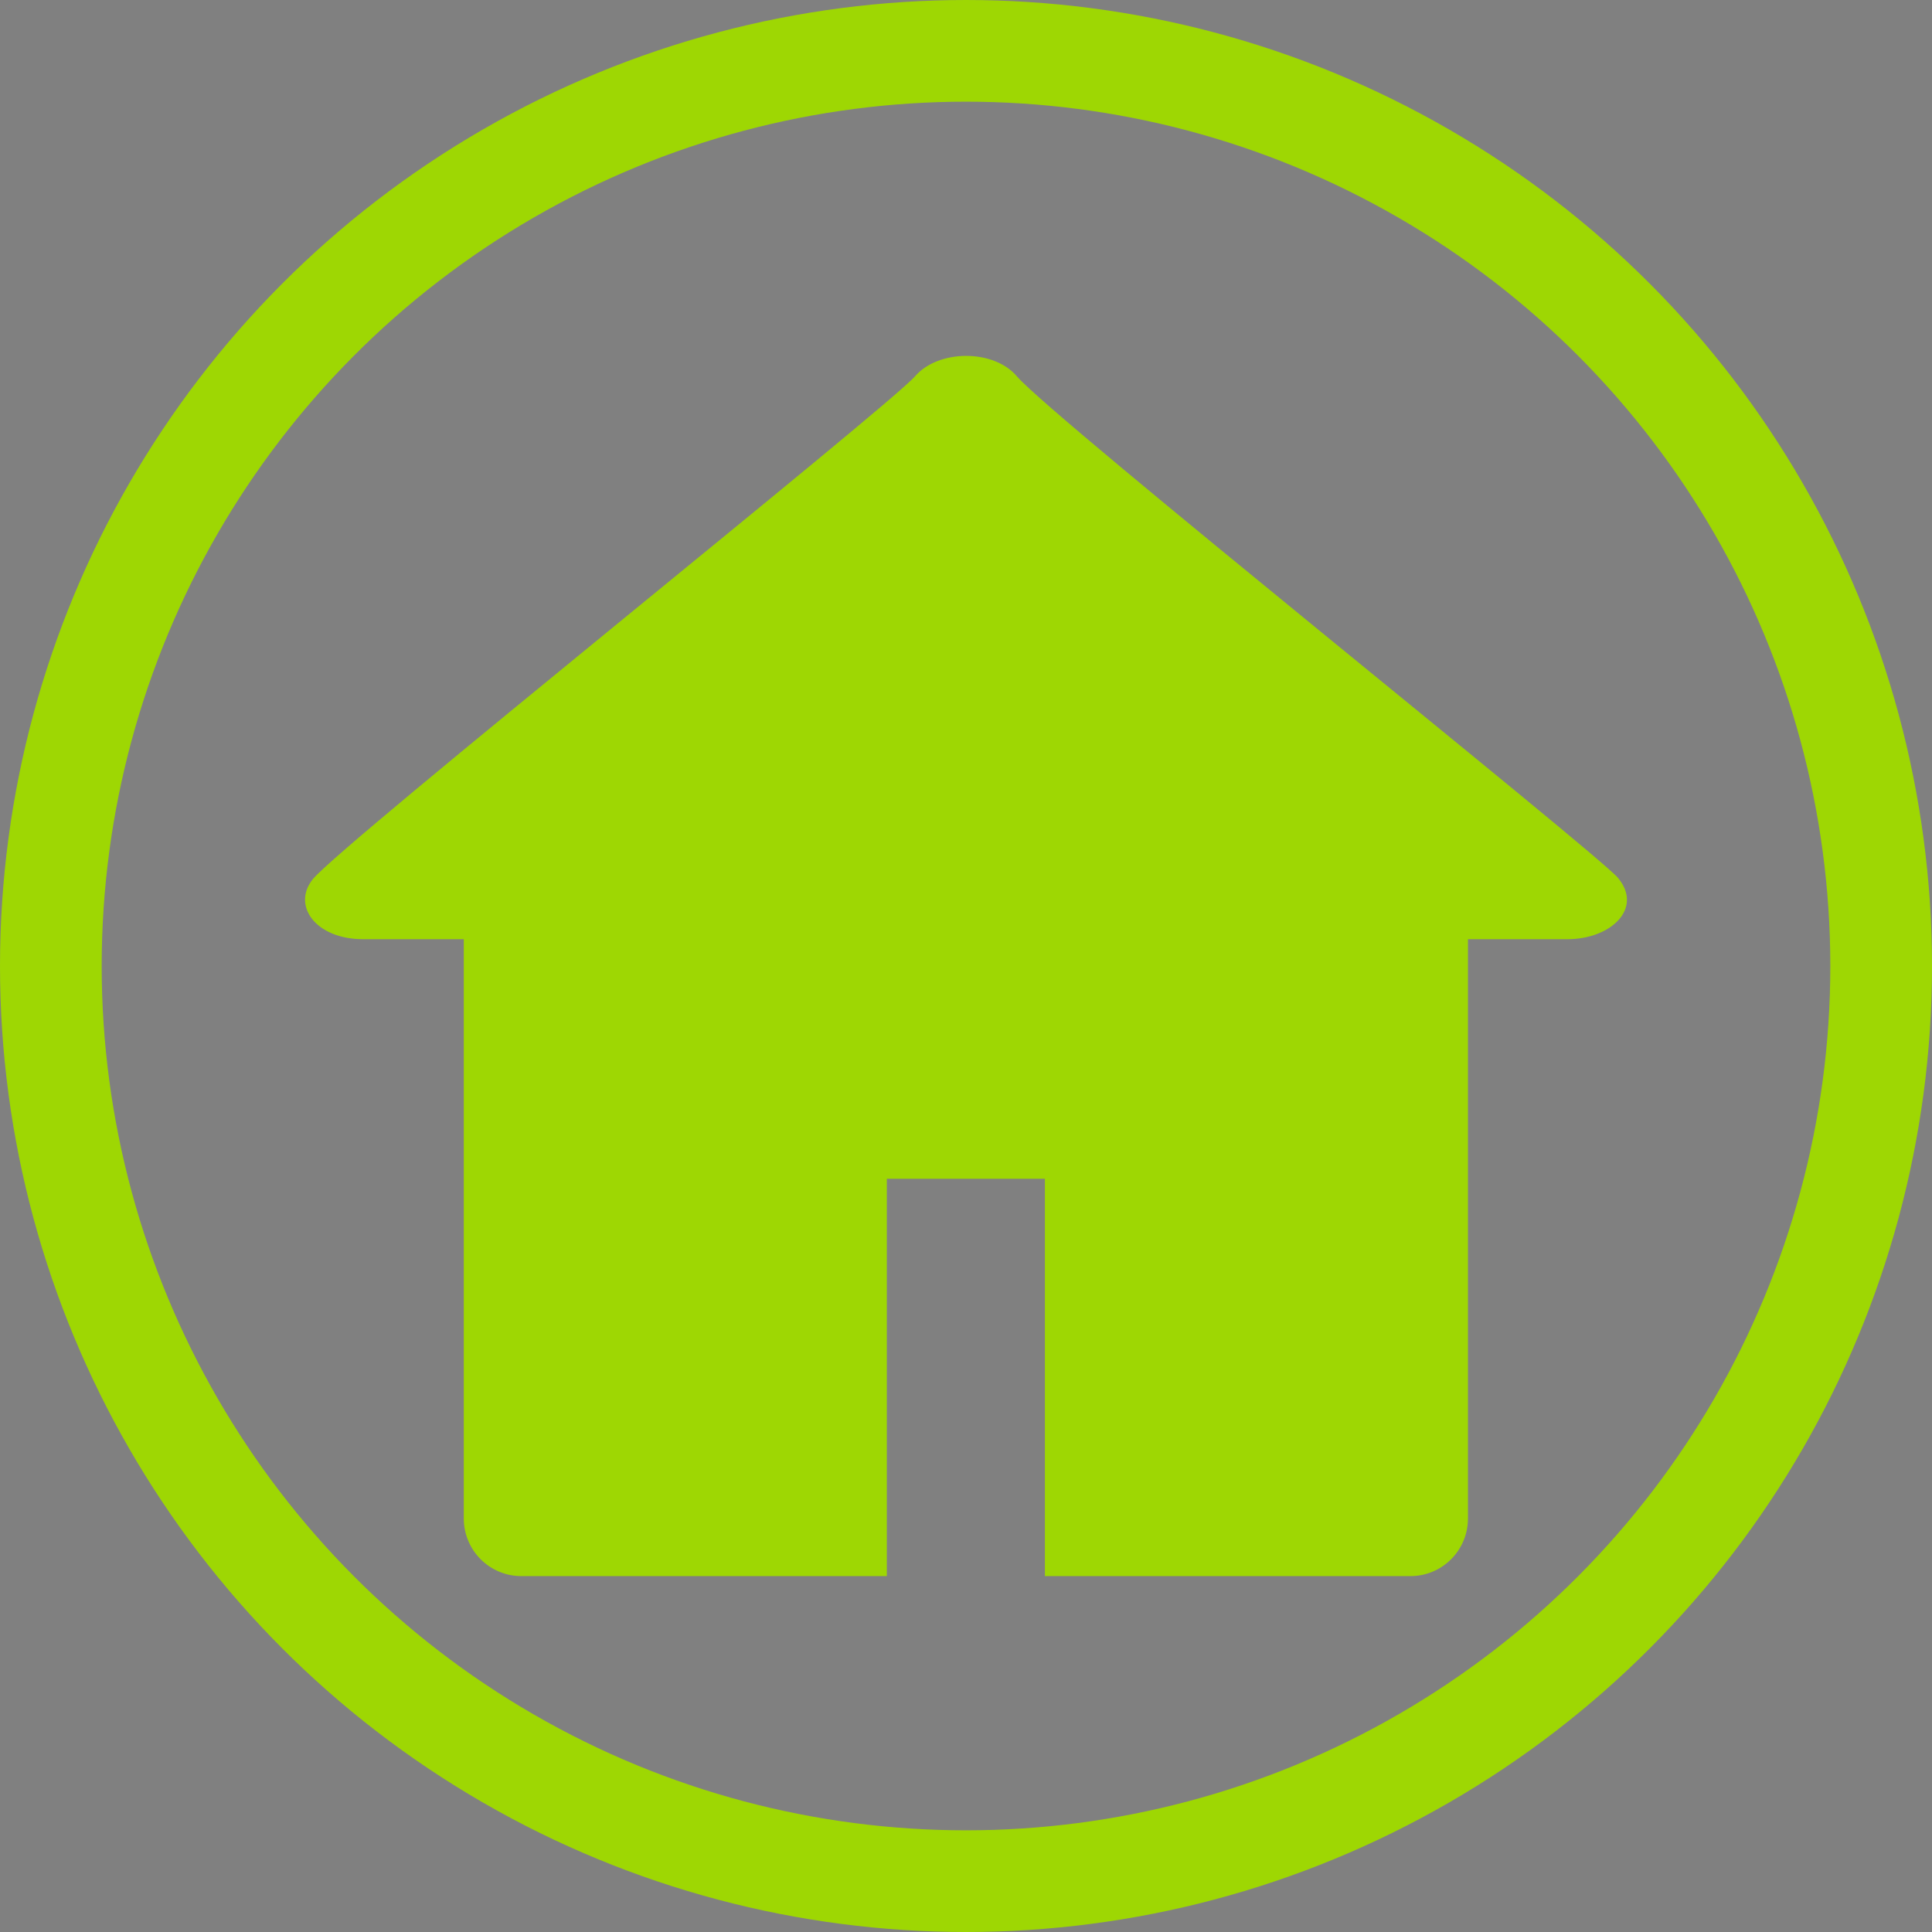 <?xml version="1.0" encoding="utf-8"?>
<!-- Generator: Adobe Illustrator 17.0.0, SVG Export Plug-In . SVG Version: 6.00 Build 0)  -->
<!DOCTYPE svg PUBLIC "-//W3C//DTD SVG 1.1//EN" "http://www.w3.org/Graphics/SVG/1.1/DTD/svg11.dtd">
<svg version="1.1" id="图层_1" xmlns="http://www.w3.org/2000/svg" xmlns:xlink="http://www.w3.org/1999/xlink" x="0px" y="0px"
	 width="38px" height="38px" viewBox="0 0 38 38" enable-background="new 0 0 38 38" xml:space="preserve">
<rect x="0" y="0" width="38" height="38" fill="#808080" stroke="none"/>
<circle fill="none" stroke="#9ED703" stroke-width="2" stroke-miterlimit="10" cx="19" cy="19" r="18"/>
<g>
	<path fill="#9ED703" d="M85.433-16.448c0,0-1.934,1.547-2.637,1.953c-0.618,0.356-1.198,0.593-1.715,0.758
		c-0.517,0.164-0.97,0.268-1.36,0.31c-0.389,0.043-0.712,0.07-0.967,0.082c-0.024,0.012-0.055,0.018-0.091,0.018h-0.292
		c-0.669,0-1.299-0.079-1.889-0.237c-0.59-0.158-1.104-0.392-1.542-0.703c-0.438-0.31-0.785-0.7-1.04-1.168
		c-0.255-0.468-0.383-1.013-0.383-1.633c0.012-0.535,0.158-1.022,0.438-1.46c0.28-0.438,0.642-0.809,1.086-1.113
		c0.444-0.304,0.937-0.535,1.478-0.693c0.541-0.158,1.086-0.225,1.633-0.201c0.535,0.024,1.052,0.088,1.551,0.191
		c0.499,0.104,0.976,0.228,1.433,0.374c0.456,0.146,0.888,0.304,1.296,0.475c0.408,0.17,0.794,0.334,1.159,0.493
		c0.146,0.061,0.298,0.122,0.456,0.183c0.158,0.061,0.322,0.122,0.493,0.182c0.353-0.45,0.651-0.891,0.894-1.323
		c0.243-0.432,0.444-0.827,0.602-1.186c0.158-0.359,0.28-0.66,0.365-0.903c0.085-0.243,0.14-0.413,0.164-0.511h-7.92v-0.876h3.741
		v-2.026h-5.201v-0.876h5.201v-1.642c0-0.11,0.061-0.198,0.183-0.265c0.122-0.067,0.262-0.113,0.42-0.137
		c0.182-0.037,0.389-0.055,0.62-0.055h1.405v2.099h5.347v0.876h-5.347v2.026h4.249c0.001-0.006,0.002-0.012,0.003-0.018v0.018
		h-0.003c-0.086,0.542-0.23,1.114-0.435,1.716c-0.17,0.523-0.423,1.119-0.757,1.788c-0.335,0.669-0.776,1.357-1.323,2.062
		c0,0,4.188,2.003,8.61,2.709c0.734-1.628,1.143-3.436,1.143-5.338c0-7.18-5.82-13-13-13c-7.18,0-13,5.82-13,13
		c0,7.18,5.82,13,13,13c4.454,0,8.384-2.24,10.727-5.654C91.846-13.672,89.317-14.722,85.433-16.448L85.433-16.448z"/>
	<path fill="#9ED703" d="M75.214-17.031c-0.049,2.231,2.475,2.396,2.864,2.408c1.286,0.04,2.325-0.446,3.134-0.927
		c0.809-0.48,2.129-1.722,2.177-1.764c0.049-0.043,0.097-0.088,0.146-0.137c-0.353-0.195-0.7-0.374-1.04-0.538
		c-0.341-0.164-2.071-1.094-3.607-1.253C75.98-19.544,75.229-17.71,75.214-17.031L75.214-17.031z"/>
</g>
<g>
	<path fill="#9ED703" d="M28.936-28.711L28.89-28.85l-0.037-0.182l-0.026-0.1v-0.409l0.044-0.16l0.046-0.171l0.059-0.178l0.08-0.199
		l0.106-0.207l0.149-0.207v-0.146l0.015-0.136l0.022-0.185l0.064-0.206l0.059-0.224l0.047-0.104l0.054-0.096l0.07-0.106l0.076-0.079
		v-0.513l0.044-0.264l0.044-0.307l0.079-0.367l0.109-0.381l0.081-0.211l0.08-0.228l0.087-0.214l0.105-0.228l0.106-0.25l0.123-0.235
		l0.138-0.25l0.175-0.25l0.081-0.142l0.086-0.118l0.187-0.264l0.191-0.264l0.219-0.271l0.234-0.264l0.254-0.259l0.265-0.268
		l0.32-0.289l0.204-0.175l0.247-0.189l0.251-0.167l0.273-0.161l0.261-0.142l0.295-0.118l0.313-0.146l0.311-0.1l0.311-0.104
		l0.334-0.103l0.335-0.079l0.353-0.065l0.357-0.057l0.705-0.093l0.375-0.021h1.11l0.37,0.046l0.371,0.043l0.379,0.039l0.351,0.082
		l0.371,0.078l0.349,0.088l0.382,0.1l0.35,0.122l0.335,0.139l0.357,0.146l0.327,0.161l0.316,0.178l0.31,0.196l0.269,0.182
		l0.123,0.103l0.131,0.075l0.248,0.207l0.21,0.199l0.208,0.207l0.204,0.228l0.168,0.221l0.199,0.228l0.14,0.245l0.141,0.218
		l0.15,0.253l0.123,0.221l0.21,0.467l0.103,0.242l0.08,0.224l0.08,0.242l0.072,0.228l0.052,0.196l0.064,0.232l0.114,0.413
		l0.073,0.36l0.047,0.349l0.041,0.281l0.064,0.427l0.014,0.068l0.051,0.079l0.138,0.221l0.089,0.149l0.079,0.157l0.101,0.167
		l0.089,0.2l0.057,0.206l0.063,0.224l0.048,0.231l0.022,0.114l0.018,0.14v0.122l-0.018,0.121v0.15l-0.037,0.146l-0.067,0.282
		l-0.076,0.142l-0.055,0.16v0.039l0.026,0.05l0.076,0.118l0.328,0.474l0.259,0.356l0.123,0.239l0.168,0.26l0.145,0.285l0.168,0.307
		l0.168,0.343l0.188,0.388l0.106,0.239l0.097,0.231l0.085,0.247l0.083,0.22l0.063,0.232l0.064,0.218l0.081,0.424l0.064,0.434
		l0.044,0.384v0.543l-0.029,0.193l-0.042,0.331l-0.059,0.299l-0.09,0.271l-0.033,0.111l-0.063,0.131l-0.054,0.093l-0.07,0.115
		l-0.063,0.071l-0.079,0.093l-0.07,0.074l-0.076,0.065l-0.09,0.039l-0.081,0.039l-0.067,0.022h-0.101l-0.065-0.022l-0.124-0.059
		l-0.057-0.04l-0.059-0.044l-0.065-0.057l-0.065-0.064l-0.109-0.117l-0.129-0.168l-0.101-0.171l-0.101-0.139l-0.099-0.16
		L47.321-22.1l-0.156-0.297l-0.018-0.01H47.12l-0.064,0.046l-0.037,0.079l-0.06,0.095l-0.107,0.289l-0.16,0.41l-0.206,0.491
		l-0.155,0.246l-0.163,0.256l-0.192,0.289l-0.204,0.283l-0.105,0.128l-0.127,0.139l-0.292,0.281l0.026,0.026l0.04,0.04l0.145,0.085
		l0.607,0.285l0.265,0.146l0.252,0.142l0.25,0.179l0.223,0.186l0.109,0.082l0.081,0.097l0.083,0.11l0.07,0.121l0.037,0.1
		l0.046,0.121l0.018,0.103l0.022,0.122l-0.022,0.082v0.081l-0.018,0.087l-0.046,0.077l-0.018,0.061l-0.041,0.074l-0.11,0.147
		l-0.101,0.118l-0.079,0.089l-0.066,0.064l-0.168,0.121l-0.19,0.104l-0.202,0.1l-0.215,0.095l-0.243,0.092L45.874-16l-0.116,0.032
		l-0.279,0.064l-0.291,0.061l-0.291,0.061l-0.316,0.05l-0.328,0.014l-0.335,0.04h-1.04L42.503-15.7l-0.35-0.031l-0.376-0.05
		l-0.374-0.04l-0.394-0.054l-0.381-0.092l-0.372-0.072l-0.37-0.103l-0.379-0.131l-0.371-0.111l-0.195-0.064l-0.175-0.061
		l-0.11-0.041l-0.109-0.022h-0.309l-0.357-0.026l-0.181-0.018l-0.233-0.026l-0.149,0.131l-0.204,0.125l-0.276,0.133l-0.306,0.164
		L36.345-16l-0.193,0.071l-0.429,0.171L35.491-15.7l-0.243,0.065l-0.338,0.063l-0.211,0.018l-0.224,0.018l-0.234,0.026L33.967-15.5
		h-1.112l-0.629-0.011l-0.609-0.061l-0.309-0.041l-0.298-0.043L30.718-15.7l-0.291-0.057l-0.27-0.085l-0.27-0.061L29.646-16
		l-0.23-0.089l-0.214-0.101l-0.186-0.11l-0.186-0.131l-0.063-0.065l-0.083-0.077l-0.063-0.068l-0.057-0.077l-0.052-0.08
		l-0.041-0.077l-0.058-0.168l-0.021-0.085l-0.026-0.097v-0.089l0.026-0.1v-0.1l0.021-0.1v-0.2l0.01-0.107l0.048-0.121l0.041-0.121
		l0.073-0.146l0.054-0.057l0.045-0.064l0.116-0.139l0.092-0.072l0.086-0.049l0.08-0.064l0.128-0.04l0.101-0.059l0.127-0.065
		l0.145-0.042l0.145-0.043l0.168-0.035l0.35-0.047l0.204-0.014l0.054-0.018h0.011l0.026-0.022v-0.023l-0.037-0.05l-0.109-0.05
		L30.1-19.495l-0.182-0.142l-0.211-0.182l-0.214-0.202l-0.223-0.261l-0.254-0.292l-0.096-0.157l-0.127-0.164l-0.109-0.189
		l-0.097-0.206l-0.132-0.196l-0.087-0.225l-0.102-0.224l-0.102-0.25l-0.076-0.238l-0.07-0.295l-0.022-0.011h-0.021l-0.011-0.022
		h-0.026l-0.043,0.022l-0.022,0.011l-0.029,0.049l-0.011,0.061l-0.022,0.054l-0.039,0.088l-0.125,0.218l-0.064,0.131l-0.102,0.113
		l-0.11,0.139l-0.119,0.153l-0.127,0.136l-0.149,0.131l-0.139,0.125l-0.152,0.097l-0.168,0.104l-0.16,0.061l-0.19,0.047
		l-0.186,0.017h-0.044l-0.042-0.017l-0.033-0.072l-0.055-0.035l-0.072-0.171l-0.044-0.093l-0.048-0.131l-0.04-0.139l-0.021-0.135
		l-0.059-0.31L25.5-22.281v-0.599l0.022-0.445l0.037-0.229l0.043-0.234l0.04-0.253l0.07-0.236l0.079-0.271l0.081-0.263l0.109-0.272
		l0.102-0.259l0.141-0.264l0.132-0.285l0.16-0.268l0.188-0.289l0.192-0.259l0.201-0.289l0.168-0.2l0.214-0.232l0.225-0.232
		l0.105-0.11l0.128-0.125l0.185-0.158l0.19-0.16l0.309-0.271l0.233-0.167L28.936-28.711z M28.936-28.711"/>
</g>
<path fill="#9ED703" d="M31.823,17.266C31.42,16.785,20.695,8.22,20,7.401c-0.457-0.539-1.545-0.53-2.002,0
	c-0.51,0.59-11.277,9.192-11.844,9.89c-0.416,0.511,0.043,1.182,0.99,1.182h1.978v11.393c0,0.626,0.506,1.134,1.131,1.134h7.19
	v-7.815h3.109V31h7.19c0.625,0,1.131-0.508,1.131-1.134V18.473h1.954C31.686,18.473,32.325,17.866,31.823,17.266L31.823,17.266z"/>
<path fill="#9ED703" d="M89.101,20.5v-3.429H75.899V20.5H70.5v-9.143l1.799-2.286h-0.9c-0.496,0-0.898-0.384-0.898-0.857
	c0-0.473,0.402-0.857,0.898-0.857h1.8c0.139,0,0.267,0.035,0.382,0.087L75.899,4.5h13.201l2.319,2.944
	c0.116-0.052,0.244-0.087,0.382-0.087h1.8c0.496,0,0.899,0.385,0.899,0.857c0,0.473-0.402,0.857-0.899,0.857h-0.9l1.799,2.286V20.5
	H89.101z M72.899,11.357c0,0.633,0.538,1.143,1.2,1.143h1.8c0.663,0,1.2-0.511,1.2-1.143c0-0.63-0.538-1.142-1.2-1.142h-1.8
	C73.437,10.214,72.899,10.726,72.899,11.357L72.899,11.357z M88.237,5.642H76.65l-2.701,3.429h16.989L88.237,5.642z M90.901,10.214
	h-1.8c-0.663,0-1.2,0.512-1.2,1.142c0,0.633,0.538,1.143,1.2,1.143h1.8c0.663,0,1.2-0.511,1.2-1.143
	C92.101,10.726,91.563,10.214,90.901,10.214L90.901,10.214z"/>
<g>
	<path fill="#9ED703" d="M-49.676-6.5h-11.647c-1.755,0-3.176,1.24-3.176,2.769v18.461c0,1.529,1.422,2.769,3.176,2.769h11.647
		c1.755,0,3.176-1.24,3.176-2.769V-3.731C-46.5-5.26-47.922-6.5-49.676-6.5L-49.676-6.5z M-56.559-5.577h2.118
		c0.293,0,0.529,0.206,0.529,0.461c0,0.255-0.237,0.462-0.529,0.462h-2.118c-0.293,0-0.529-0.206-0.529-0.462
		C-57.088-5.37-56.851-5.577-56.559-5.577L-56.559-5.577z M-55.5,16.372c-0.748,0-1.354-0.528-1.354-1.18
		c0-0.652,0.606-1.18,1.354-1.18s1.353,0.528,1.353,1.18C-54.147,15.844-54.752,16.372-55.5,16.372L-55.5,16.372z M-48.618,12.423
		c0,0.255-0.237,0.461-0.529,0.461h-12.706c-0.293,0-0.529-0.206-0.529-0.461V-3.269c0-0.255,0.237-0.462,0.529-0.462h12.706
		c0.293,0,0.529,0.206,0.529,0.462V12.423z"/>
</g>
<g>
	<path fill="#9ED703" d="M-56.071,21.485c-0.42,0-0.84,0.399-0.84,0.89c0,0.399,0.42,0.799,0.84,0.799
		c0.631,0,1.081-0.401,1.081-0.799C-54.99,21.884-55.44,21.485-56.071,21.485 M-58.83,17.337c0.66,0,1.08-0.43,1.08-1.075
		c0-0.676-0.42-1.075-1.08-1.075c-0.63,0-1.23,0.399-1.23,1.075C-60.06,16.907-59.46,17.337-58.83,17.337 M-61.98,26.277
		c-1.11,0-1.92-0.184-2.97-0.492l-3.03,1.566l0.87-2.641c-2.13-1.536-3.39-3.472-3.39-5.838c0-4.178,3.84-7.373,8.52-7.373
		c4.14,0,7.83,2.519,8.55,6.083c-0.3-0.062-0.57-0.092-0.81-0.092c-4.08,0-7.23,3.134-7.23,6.912c0,0.646,0.09,1.228,0.24,1.844
		C-61.47,26.277-61.74,26.277-61.98,26.277 M-49.47,29.288l0.6,2.212l-2.28-1.321c-0.87,0.184-1.71,0.461-2.58,0.461
		c-4.02,0-7.2-2.827-7.2-6.33c0-3.501,3.18-6.327,7.2-6.327c3.81,0,7.23,2.827,7.23,6.327C-46.5,26.277-47.79,28.027-49.47,29.288
		 M-64.77,15.187c-0.63,0-1.29,0.399-1.29,1.075c0,0.645,0.66,1.075,1.29,1.075c0.6,0,1.08-0.43,1.08-1.075
		C-63.69,15.586-64.17,15.187-64.77,15.187 M-51.36,21.485c-0.45,0-0.84,0.399-0.84,0.89c0,0.399,0.39,0.799,0.84,0.799
		c0.6,0,1.05-0.401,1.05-0.799C-50.31,21.884-50.76,21.485-51.36,21.485"/>
</g>
<path fill="#9ED703" d="M-38.625,63.5h-21.749c-0.622,0-1.125-0.489-1.125-1.091v-8.364h24v8.364
	C-37.5,63.011-38.003,63.5-38.625,63.5L-38.625,63.5z M-59.25,61.318h4.5v-1.091h-4.5V61.318z M-48,58.045h-11.25v1.091H-48V58.045z
	 M-61.5,48.591c0-0.603,0.503-1.091,1.125-1.091h21.749c0.622,0,1.125,0.489,1.125,1.091v3.272h-24V48.591z"/>
<g>
	<path fill="#9ED703" d="M0.392,77.09c-0.38,0.229-0.818,0.351-1.273,0.351c-0.673,0-1.302-0.264-1.772-0.745
		c-0.461-0.473-0.713-1.096-0.705-1.757c0.006-0.467,0.139-0.913,0.383-1.296l-0.864-0.89c-0.128-0.133-0.362-0.136-0.499-0.003
		l-7.914,7.757c-0.067,0.067-0.104,0.154-0.107,0.249c0,0.096,0.035,0.183,0.101,0.249l0.864,0.89
		c0.38-0.229,0.818-0.351,1.273-0.351c0.673,0,1.302,0.264,1.772,0.745c0.461,0.473,0.714,1.096,0.705,1.757
		c-0.006,0.464-0.139,0.911-0.383,1.293l0.864,0.89c0.128,0.133,0.362,0.136,0.499,0.003l7.914-7.757
		c0.067-0.067,0.105-0.154,0.107-0.249c0-0.093-0.035-0.18-0.102-0.247L0.392,77.09z M-7.866,80.637
		c-0.113,0.11-0.258,0.165-0.406,0.165c-0.148,0-0.293-0.055-0.406-0.168c-0.223-0.223-0.223-0.583,0-0.809l3.193-3.193
		c0.223-0.223,0.583-0.223,0.809,0c0.223,0.223,0.223,0.583,0,0.809L-7.866,80.637z M-2.971,79.155l-3.19,3.19
		c-0.11,0.11-0.258,0.165-0.403,0.165c-0.148,0-0.293-0.055-0.406-0.168c-0.223-0.223-0.223-0.583,0-0.809l3.193-3.19
		c0.223-0.223,0.583-0.223,0.809,0C-2.745,78.569-2.745,78.929-2.971,79.155L-2.971,79.155z"/>
	<path fill="#9ED703" d="M-5.5,66.497c-7.18,0-13,5.82-13,13c0,7.18,5.82,13.003,13,13.003c7.18,0,13-5.82,13-13
		C7.5,72.32,1.68,66.497-5.5,66.497L-5.5,66.497z M2.045,79.294l-7.917,7.757c-0.281,0.276-0.655,0.426-1.044,0.426
		c-0.406,0-0.786-0.16-1.07-0.452L-9.2,85.772c-0.217-0.226-0.215-0.586,0.012-0.809c0.255-0.249,0.397-0.58,0.403-0.937
		c0.003-0.357-0.133-0.69-0.38-0.945c-0.499-0.51-1.377-0.519-1.882-0.023c-0.107,0.107-0.273,0.162-0.406,0.162
		c-0.151-0.003-0.299-0.064-0.403-0.174l-1.212-1.25c-0.276-0.281-0.429-0.661-0.423-1.058c0.003-0.4,0.165-0.774,0.452-1.053
		l7.914-7.754c0.574-0.56,1.557-0.548,2.114,0.023l1.215,1.253c0.217,0.226,0.215,0.586-0.012,0.809
		c-0.255,0.249-0.397,0.583-0.403,0.937c-0.006,0.354,0.133,0.69,0.377,0.945c0.499,0.51,1.377,0.519,1.885,0.02
		c0.107-0.107,0.261-0.151,0.406-0.162c0.151,0.003,0.299,0.064,0.403,0.174l1.212,1.253c0.276,0.278,0.429,0.658,0.423,1.056
		C2.492,78.642,2.332,79.016,2.045,79.294L2.045,79.294z"/>
</g>
<g>
	<path fill-rule="evenodd" clip-rule="evenodd" fill="#9ED703" d="M79.448,89.204c-0.365-1.038-1.574-1.187-2.583-1.605
		c-1.109-0.459-2.339-0.991-3.445-1.437c-0.315-0.084-0.632-0.169-0.947-0.253c-0.377-0.254-0.746-1.1-0.947-1.521
		c-0.201-0.028-0.401-0.057-0.603-0.084c0.031-0.651,0.441-0.686,0.603-1.183c0.143-0.438,0.015-1.008,0.24-1.414
		c0.157-0.282,0.51-0.284,0.686-0.526c0.16-0.219,0.266-0.602,0.315-0.87c0.091-0.491,0.171-1.163-0.067-1.65
		c-0.137-0.28-0.223-0.307-0.261-0.646c-0.046-0.412,0.124-1.754,0.13-2.044c0.018-0.753-0.001-0.814-0.187-1.547
		c0,0-0.226-0.664-0.579-0.864l-0.705-0.119l-0.435-0.396c-1.755-1.06-3.636-0.316-4.643,0.084c-1.452,0.462-2.37,1.858-1.729,4.838
		c0.11,0.508-0.283,0.736-0.258,1.013c0.057,0.608,0.068,2.068,0.653,2.428c0.055,0.033,0.47,0.135,0.467,0.107
		c0.057,0.591,0.115,1.183,0.172,1.774c0.146,0.394,0.496,0.436,0.598,0.992l-0.448,0.107c-0.202,0.421-0.571,1.266-0.947,1.521
		c-0.316,0.084-0.632,0.169-0.947,0.253c-1.106,0.446-2.336,0.978-3.444,1.437c-1.01,0.418-2.218,0.567-2.583,1.605
		c0,0.705-0.068,2.371-0.049,3.296h9.653l0.709-4.75l-0.59-1.22l1.36-0.64l1.146,0.627l-0.631,1.256l1.116,4.727h9.23
		C79.515,91.575,79.448,89.91,79.448,89.204L79.448,89.204z"/>
</g>
<g id="XMLID_1208_">
	<defs>
		<circle id="XMLID_1207_" cx="-23.5" cy="13.796" r="13"/>
	</defs>
	<clipPath id="XMLID_15_">
		<use xlink:href="#XMLID_1207_"  overflow="visible"/>
	</clipPath>
	<g id="XMLID_642_" clip-path="url(#XMLID_15_)">
		<g id="XMLID_1496_">
			<g id="XMLID_1501_">
				<rect id="XMLID_1524_" x="-25.62" y="18.672" fill="#EFB570" width="4.241" height="4.65"/>
				<path id="XMLID_1515_" fill="#EFB570" d="M-17.161,13.33c0.091-0.876-0.327-1.654-0.932-1.737
					c-0.606-0.083-1.171,0.56-1.262,1.437c-0.091,0.876,0.327,1.654,0.933,1.737C-17.816,14.849-17.252,14.206-17.161,13.33z"/>
				<g id="XMLID_1507_">
					<path id="XMLID_1508_" fill="#EFB570" d="M-29.839,13.33c-0.091-0.876,0.327-1.654,0.932-1.737
						c0.606-0.083,1.171,0.56,1.261,1.437c0.091,0.876-0.327,1.654-0.933,1.737C-29.184,14.849-29.748,14.206-29.839,13.33z"/>
					<path id="XMLID_1189_" fill="#FDCF92" d="M-23.5,5.367c-2.059,0-5.315,1.171-5.315,6.655c0,3.167,1.032,5.241,1.482,5.815
						c0.414,0.528,2.741,1.653,3.833,1.653c1.092,0,3.419-1.125,3.833-1.653c0.45-0.574,1.482-2.648,1.482-5.815
						C-18.185,6.537-21.441,5.367-23.5,5.367z"/>
				</g>
				<path id="XMLID_1194_" fill="#FBAF22" d="M-16.238,22.652c-0.595-0.62-4.627-1.21-4.627-1.21l-2.635,0.219l-2.635-0.219
					c0,0-4.032,0.589-4.627,1.21c-0.519,0.54-1.596,5.713-1.846,6.848c7.079,0,9.108,0,9.108,0s2.029,0,9.108,0
					C-14.642,28.365-15.72,23.192-16.238,22.652z"/>
				<polygon id="XMLID_1503_" fill="#FFF281" points="-23.5,21.662 -25.653,20.796 -26.183,21.335 -25.112,23.71 				"/>
				<polygon id="XMLID_1502_" fill="#FFF281" points="-23.5,21.662 -21.347,20.796 -20.817,21.335 -21.888,23.71 				"/>
			</g>
		</g>
		<path id="XMLID_2068_" fill="#1E1D23" d="M-17.187,5.129c-0.263,0.266-0.628,0.308-0.902,0.436
			c0.111-0.421,0.266-0.916,0.196-1.377c-0.23,0.164-0.564,0.111-0.779,0.205c0.038-0.226-0.08-0.543-0.035-0.765
			c-0.262,0.332-0.575,0.439-0.903,0.53c0.044-0.302-0.095-0.703-0.038-0.995c-0.26,0.326-0.6,0.475-1.017,0.409
			c0.027-0.367-0.068-0.782-0.035-1.151c-0.203,0.22-0.613,0.481-0.809,0.717c-0.229-0.324-0.302-0.832-0.434-1.18
			c-0.089,0.402-0.318,0.807-0.589,1.037c-0.213-0.44-0.327-0.941-0.486-1.388c-0.495,0.116-0.708,0.698-1.038,1.037
			c-0.12-0.347-0.11-1.375-0.616-1.265c-0.434,0.094-0.485,1.148-0.46,1.468c-0.192-0.374-0.294-0.853-0.472-1.239
			c-0.761,0.471-0.897,1.441-0.959,2.3c-0.179-0.274-0.525-0.399-0.669-0.535c0.017,0.281-0.145,0.539-0.161,0.77
			c-0.857-1.32-0.783,0.716-0.812,1.287c-0.486-0.386-0.935-0.895-1.606-0.765c0.165,1.465,0.686,2.755,0.686,4.321l0.007-0.01
			c-0.131,1.803,0.357,3.431,0.357,3.431s0.523,0.415,0.725-2.309c0.296-3.987,2.498-1.26,4.592-1.234
			c2.041,0.025,4.03-2.921,4.486,1.168c0.262,2.347,0.67,1.791,0.67,1.791s0.415-1.619,0.142-3.362
			C-17.992,7.31-17.648,6.119-17.187,5.129z"/>
	</g>
</g>
<g id="XMLID_1178_">
	<defs>
		<circle id="XMLID_1174_" cx="101.5" cy="24.5" r="13"/>
	</defs>
	<clipPath id="XMLID_16_">
		<use xlink:href="#XMLID_1174_"  overflow="visible"/>
	</clipPath>
	<g id="XMLID_545_" clip-path="url(#XMLID_16_)">
		<g id="XMLID_1447_">
			<rect id="XMLID_1485_" x="99.252" y="28.01" fill="#EFB570" width="4.496" height="4.93"/>
			<path id="XMLID_1479_" fill="#EFB570" d="M108.221,22.346c0.096-0.929-0.346-1.753-0.989-1.842
				c-0.642-0.088-1.241,0.594-1.337,1.523c-0.096,0.929,0.346,1.753,0.989,1.841C107.526,23.957,108.125,23.275,108.221,22.346z"/>
			<g id="XMLID_1471_">
				<path id="XMLID_1472_" fill="#EFB570" d="M94.779,22.346c-0.096-0.929,0.346-1.753,0.989-1.842
					c0.643-0.088,1.241,0.594,1.337,1.523c0.096,0.929-0.347,1.753-0.989,1.841C95.474,23.957,94.875,23.275,94.779,22.346z"/>
				<path id="XMLID_1185_" fill="#FDCF92" d="M101.5,13.904L101.5,13.904L101.5,13.904C101.5,13.904,101.5,13.904,101.5,13.904
					L101.5,13.904c-2.183,0-5.635,1.241-5.635,7.056c0,3.357,1.095,5.557,1.572,6.165c0.439,0.56,2.906,1.753,4.063,1.753l0,0
					c0,0,0,0,0,0h0l0,0c1.158,0,3.625-1.193,4.063-1.753c0.477-0.609,1.572-2.808,1.572-6.165
					C107.135,15.145,103.683,13.904,101.5,13.904z"/>
			</g>
			<path id="XMLID_1187_" fill="#454449" d="M109.199,32.23c-0.631-0.657-4.906-1.282-4.906-1.282L101.5,31.18l-2.793-0.232
				c0,0-4.275,0.625-4.906,1.282c-0.55,0.573-1.693,6.057-1.957,7.26c7.505,0,9.656,0,9.656,0s2.151,0,9.656,0
				C110.892,38.287,109.749,32.803,109.199,32.23z"/>
			<polyline id="XMLID_1463_" fill="#B9C6CF" points="104.345,30.833 101.5,31.18 98.655,30.833 101.5,39.491 			"/>
			<polygon id="XMLID_1460_" fill="#3BB44A" points="101.21,32.016 100.641,37.871 101.5,39.491 102.359,37.871 101.79,32.016 			
				"/>
			<path id="XMLID_1457_" fill="#211D1E" d="M99.449,34.571l-2.263-3.356c0.619-0.225,1.284-0.393,1.983-0.507l2.331,8.783
				l-3.268-4.679L99.449,34.571z"/>
			<path id="XMLID_1454_" fill="#211D1E" d="M103.552,34.571l2.262-3.356c-0.619-0.225-1.284-0.393-1.983-0.507l-2.331,8.783
				l3.268-4.679L103.552,34.571z"/>
			<path id="XMLID_1452_" fill="#3BB44A" d="M102.268,31.968l-0.767,0.767l-0.767-0.767L101.5,31.2L102.268,31.968z"/>
			<polygon id="XMLID_1451_" fill="#FFFFFF" points="101.5,31.18 99.218,30.262 98.655,30.833 99.791,33.352 			"/>
			<polygon id="XMLID_1450_" fill="#FFFFFF" points="101.5,31.18 103.782,30.262 104.345,30.833 103.209,33.352 			"/>
		</g>
		<path id="XMLID_1776_" fill="#454449" d="M105.84,25.952c-0.555,0.415-1.424,0.416-1.82-1.101
			c-0.396-1.517-2.465-0.516-2.465-0.516l-0.002,0.028l0-0.028c0,0-1.982-1.197-2.495,0.276c-0.514,1.473-1.38,1.387-1.9,0.921
			c-0.515-0.461,1.581,2.873,4.34,0.25C104.04,28.662,106.389,25.543,105.84,25.952z"/>
		<path id="XMLID_1777_" fill="#454449" d="M106.699,14.886c-0.744-0.981-1.946-1.66-3.669-1.971
			c-1.858-0.336-4.304-0.126-5.883,0.966c-2.134,1.476-1.985,4.504-1.469,6.777c0.256-0.131,0.506-0.125,0.764-0.201
			c0.014,0.27,0.132,0.659,0.132,0.934c1.15-4.171,4.06-2.427,4.829-4.745l0.115-0.537l0.115,0.537
			c0.769,2.318,3.679,0.575,4.829,4.745c0.001-0.275,0.119-0.664,0.132-0.934c0.258,0.076,0.508,0.185,0.764,0.316
			C107.88,18.472,107.715,16.225,106.699,14.886z"/>
	</g>
</g>
</svg>
